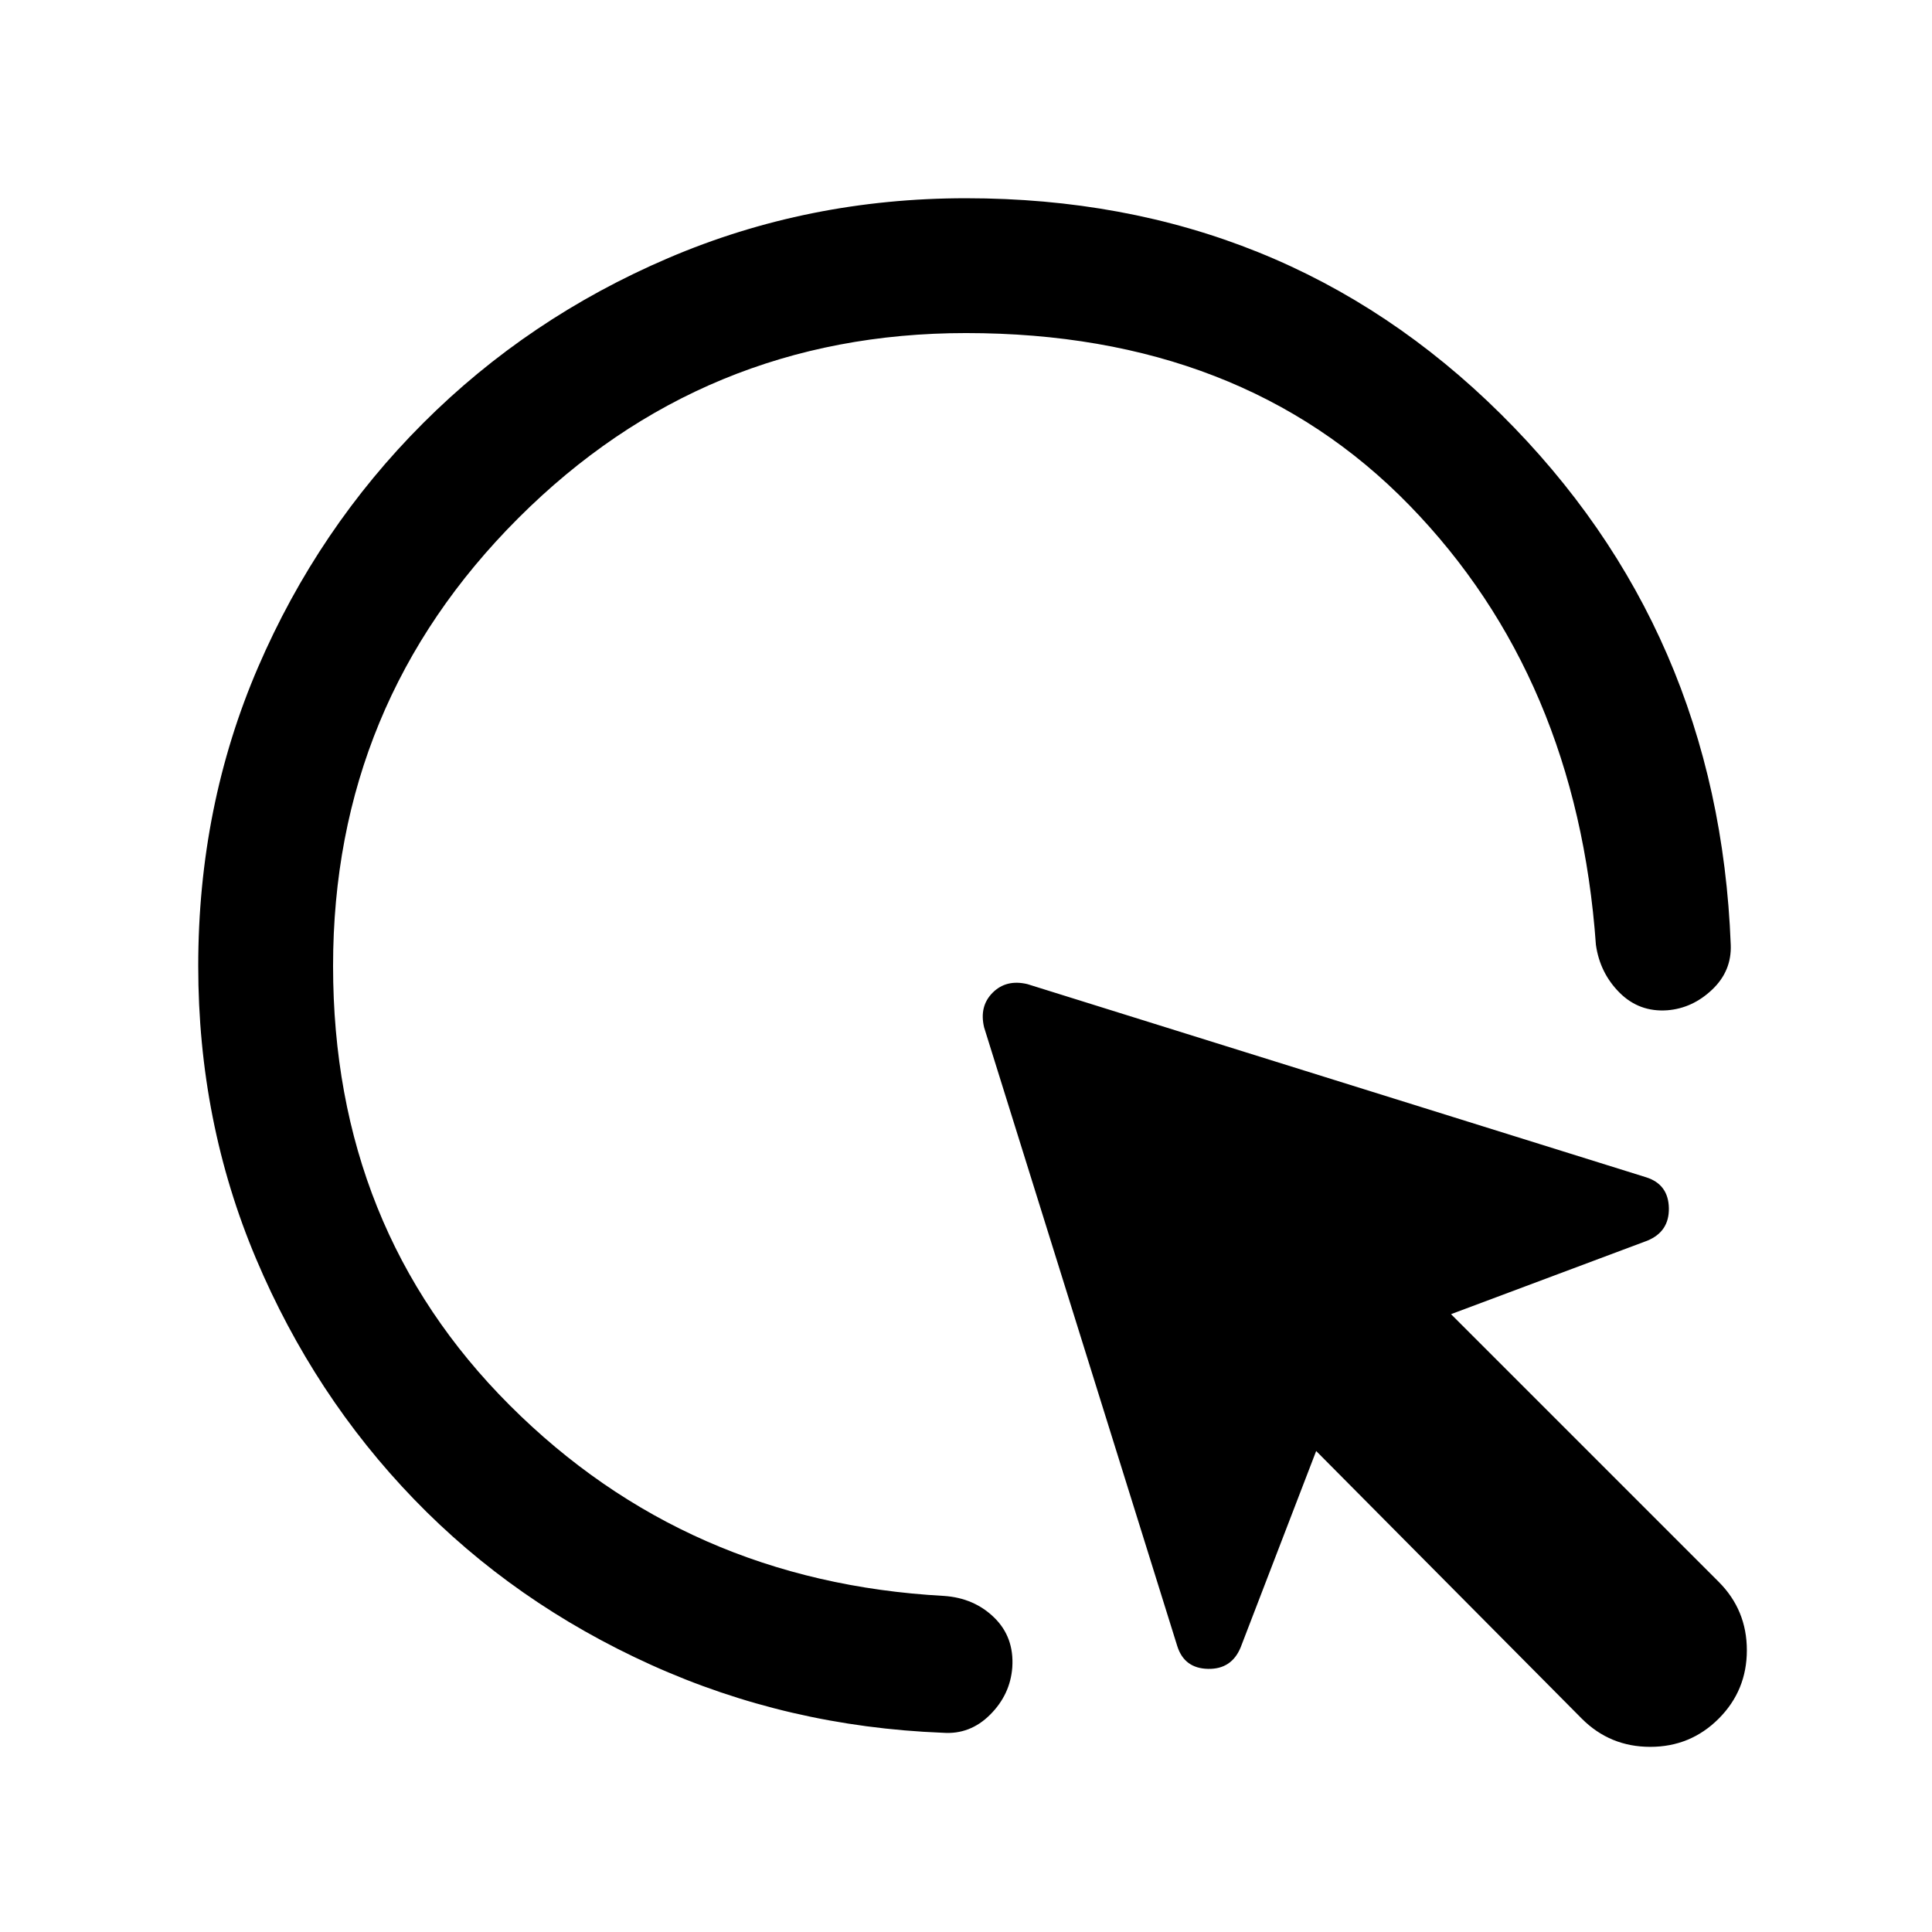 <svg xmlns="http://www.w3.org/2000/svg" height="20" viewBox="0 -960 960 960" width="20"><path d="M786-106 654-239l-37.5 97.5q-4.5 11-16.25 10.75T585-142l-96-307.5q-2.5-10.5 4.25-17.25T510.5-471L818-375q11 3.5 11.25 15.25T818.5-343.5L721-307l133 133q14 14 14 34t-14 34q-14 14-34 14t-34-14ZM480-794.5q-130.5 0-222.5 92t-92 222.5q0 130.5 87.75 218.25T469-167q15 1 25 10.75t9 24.75q-1 13.5-11 23.5t-23.5 9q-77-3-145-33.75T205.75-215q-49.75-51.5-78.5-119.5T98.5-480q0-79.5 29.75-148.5t82-121.25Q262.5-802 332-831.75t148-29.75q157.5 0 265.75 107.25T860-490.5q.5 13-9.25 22.25T828.5-458q-14 1-23.75-8.75T793-490.5q-9.5-133-92.75-218.5T480-794.5Z"/></svg>